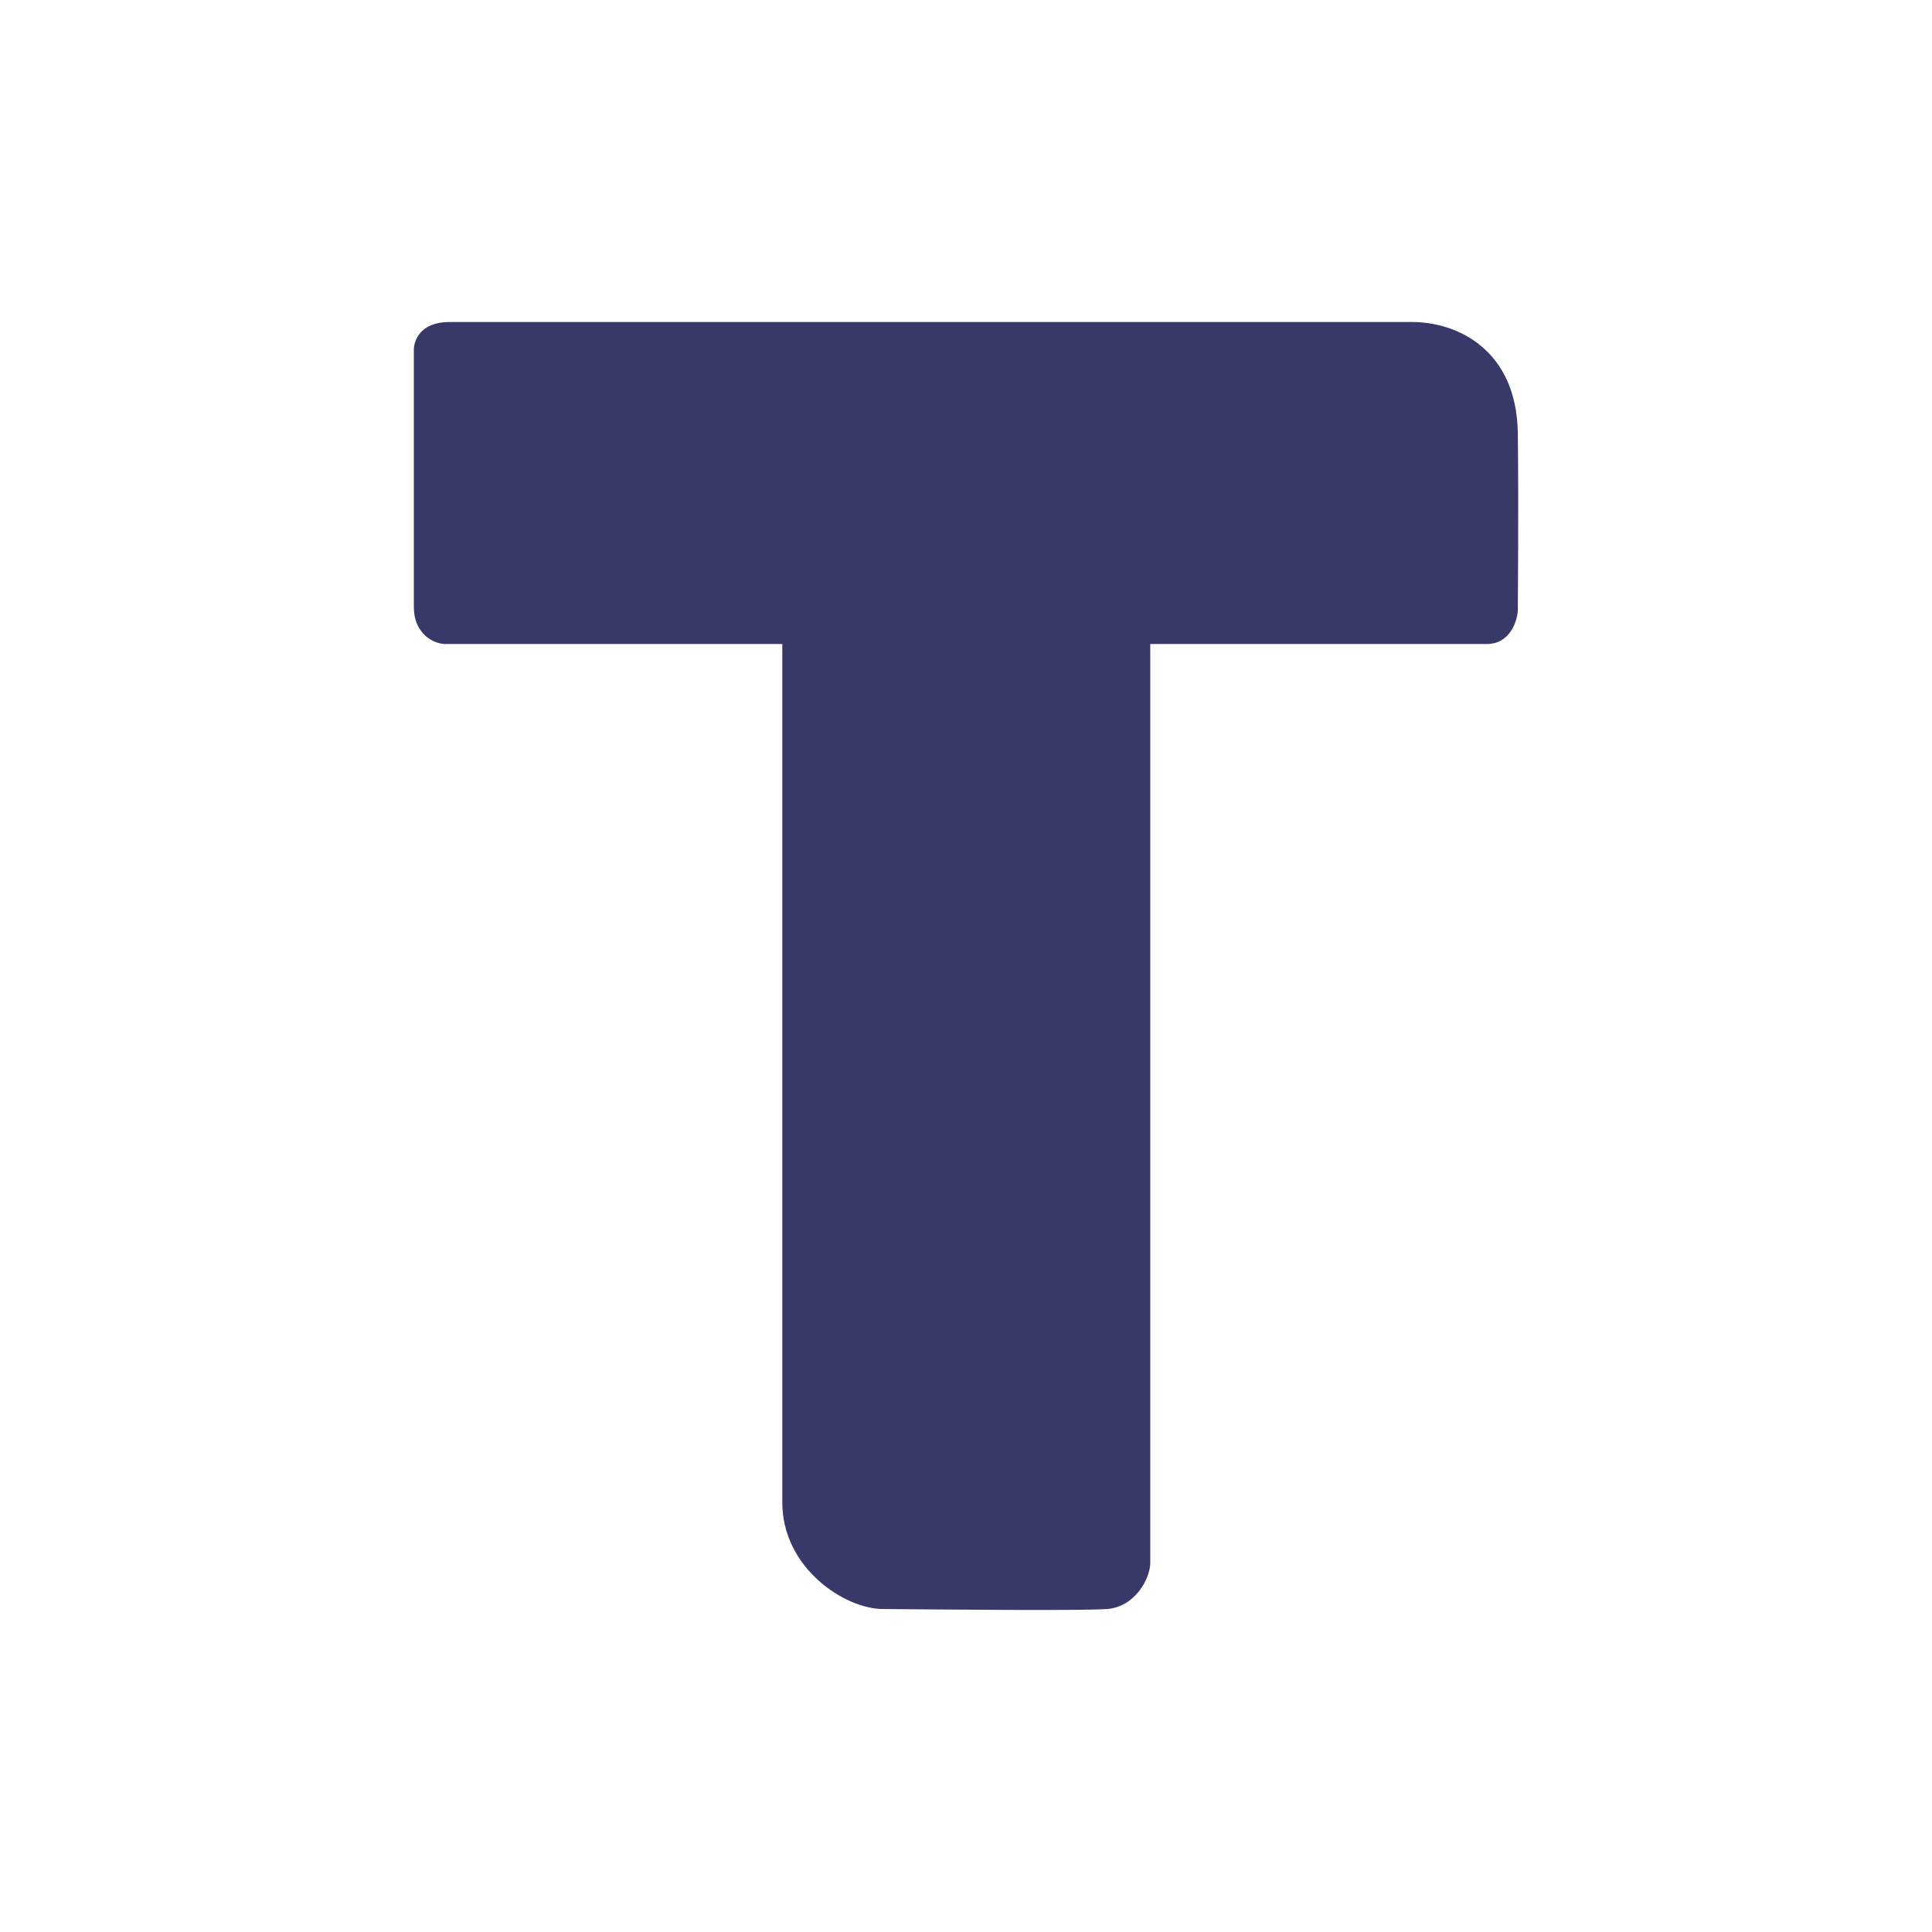 <svg width="24" height="24" viewBox="0 0 24 24" fill="none" xmlns="http://www.w3.org/2000/svg">
<path d="M17.547 4H5.581C5.215 4 5.135 4.24 5.141 4.36V7.526C5.135 7.891 5.409 8.006 5.541 8H9.718V18.663C9.718 19.48 10.495 19.988 10.97 19.988C11.746 19.994 13.398 20.011 13.752 19.988C14.112 19.96 14.289 19.594 14.289 19.417V8H18.472C18.758 8 18.849 7.714 18.855 7.583C18.855 7.377 18.866 6.423 18.855 5.377C18.838 4.337 18.095 4 17.541 4H17.547Z" fill="#393969"/>
</svg>
